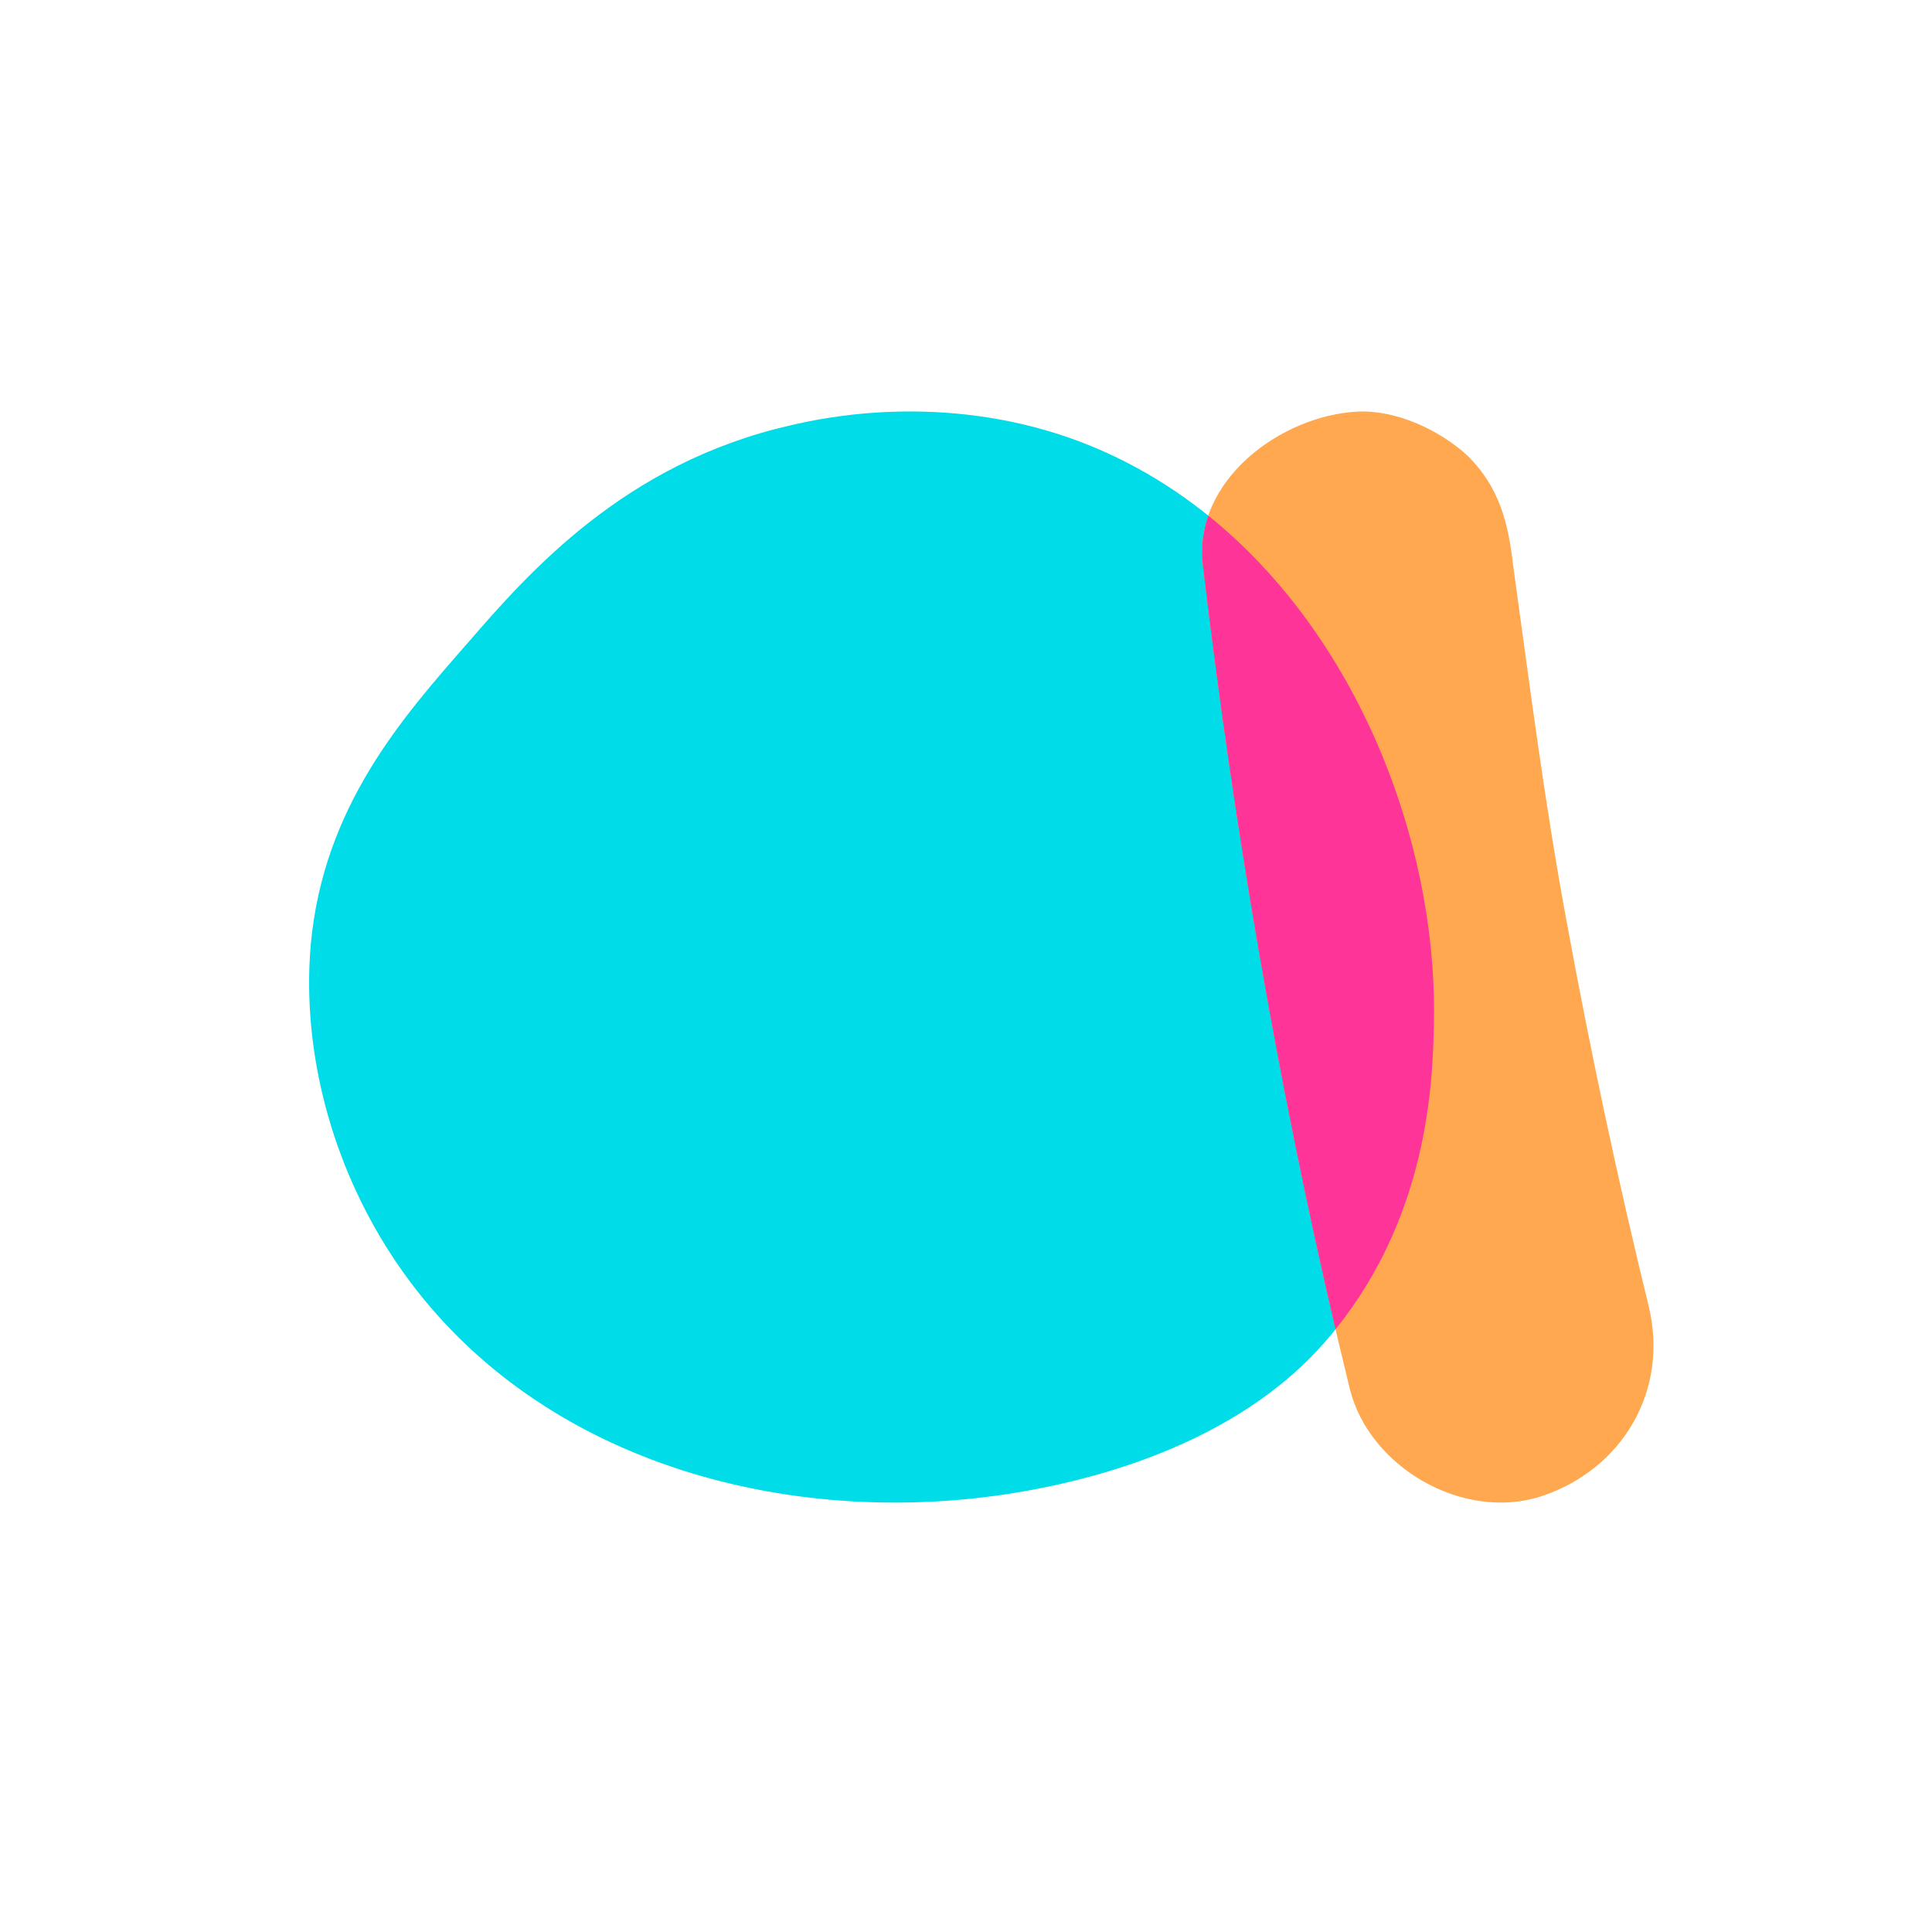 <svg width="50" height="50" viewBox="0 0 50 50" fill="none" xmlns="http://www.w3.org/2000/svg">
<path d="M20.437 11.013C16.157 11.993 13.685 14.816 12.117 16.625C10.429 18.553 8.366 20.869 8.042 24.453C7.803 27.243 8.604 30.134 10.122 32.467C13.515 37.691 20.062 39.568 26.029 38.672C29.03 38.215 32.287 37.049 34.316 34.699C37.061 31.537 37.095 27.767 37.112 26.228C37.146 20.531 33.923 13.565 27.734 11.351C24.341 10.15 21.289 10.81 20.437 11.013Z" fill="#00DCE8"/>
<path d="M31.132 14.647C31.982 21.823 33.215 28.918 34.93 35.934C35.427 37.964 37.846 39.37 39.865 38.731C41.98 38.044 43.198 35.998 42.669 33.809C41.868 30.532 41.163 27.224 40.554 23.9C39.979 20.823 39.589 17.73 39.16 14.631C39.032 13.529 38.807 12.618 37.99 11.803C37.269 11.132 36.132 10.604 35.138 10.652C33.167 10.748 30.86 12.426 31.132 14.647Z" fill="#FFA84F"/>
<path fill-rule="evenodd" clip-rule="evenodd" d="M31.27 13.344C31.13 13.749 31.076 14.187 31.132 14.647C31.92 21.301 33.038 27.886 34.563 34.402C37.055 31.314 37.095 27.74 37.111 26.241L37.112 26.228C37.139 21.74 35.144 16.464 31.27 13.344Z" fill="#FF3499"/>
</svg>

